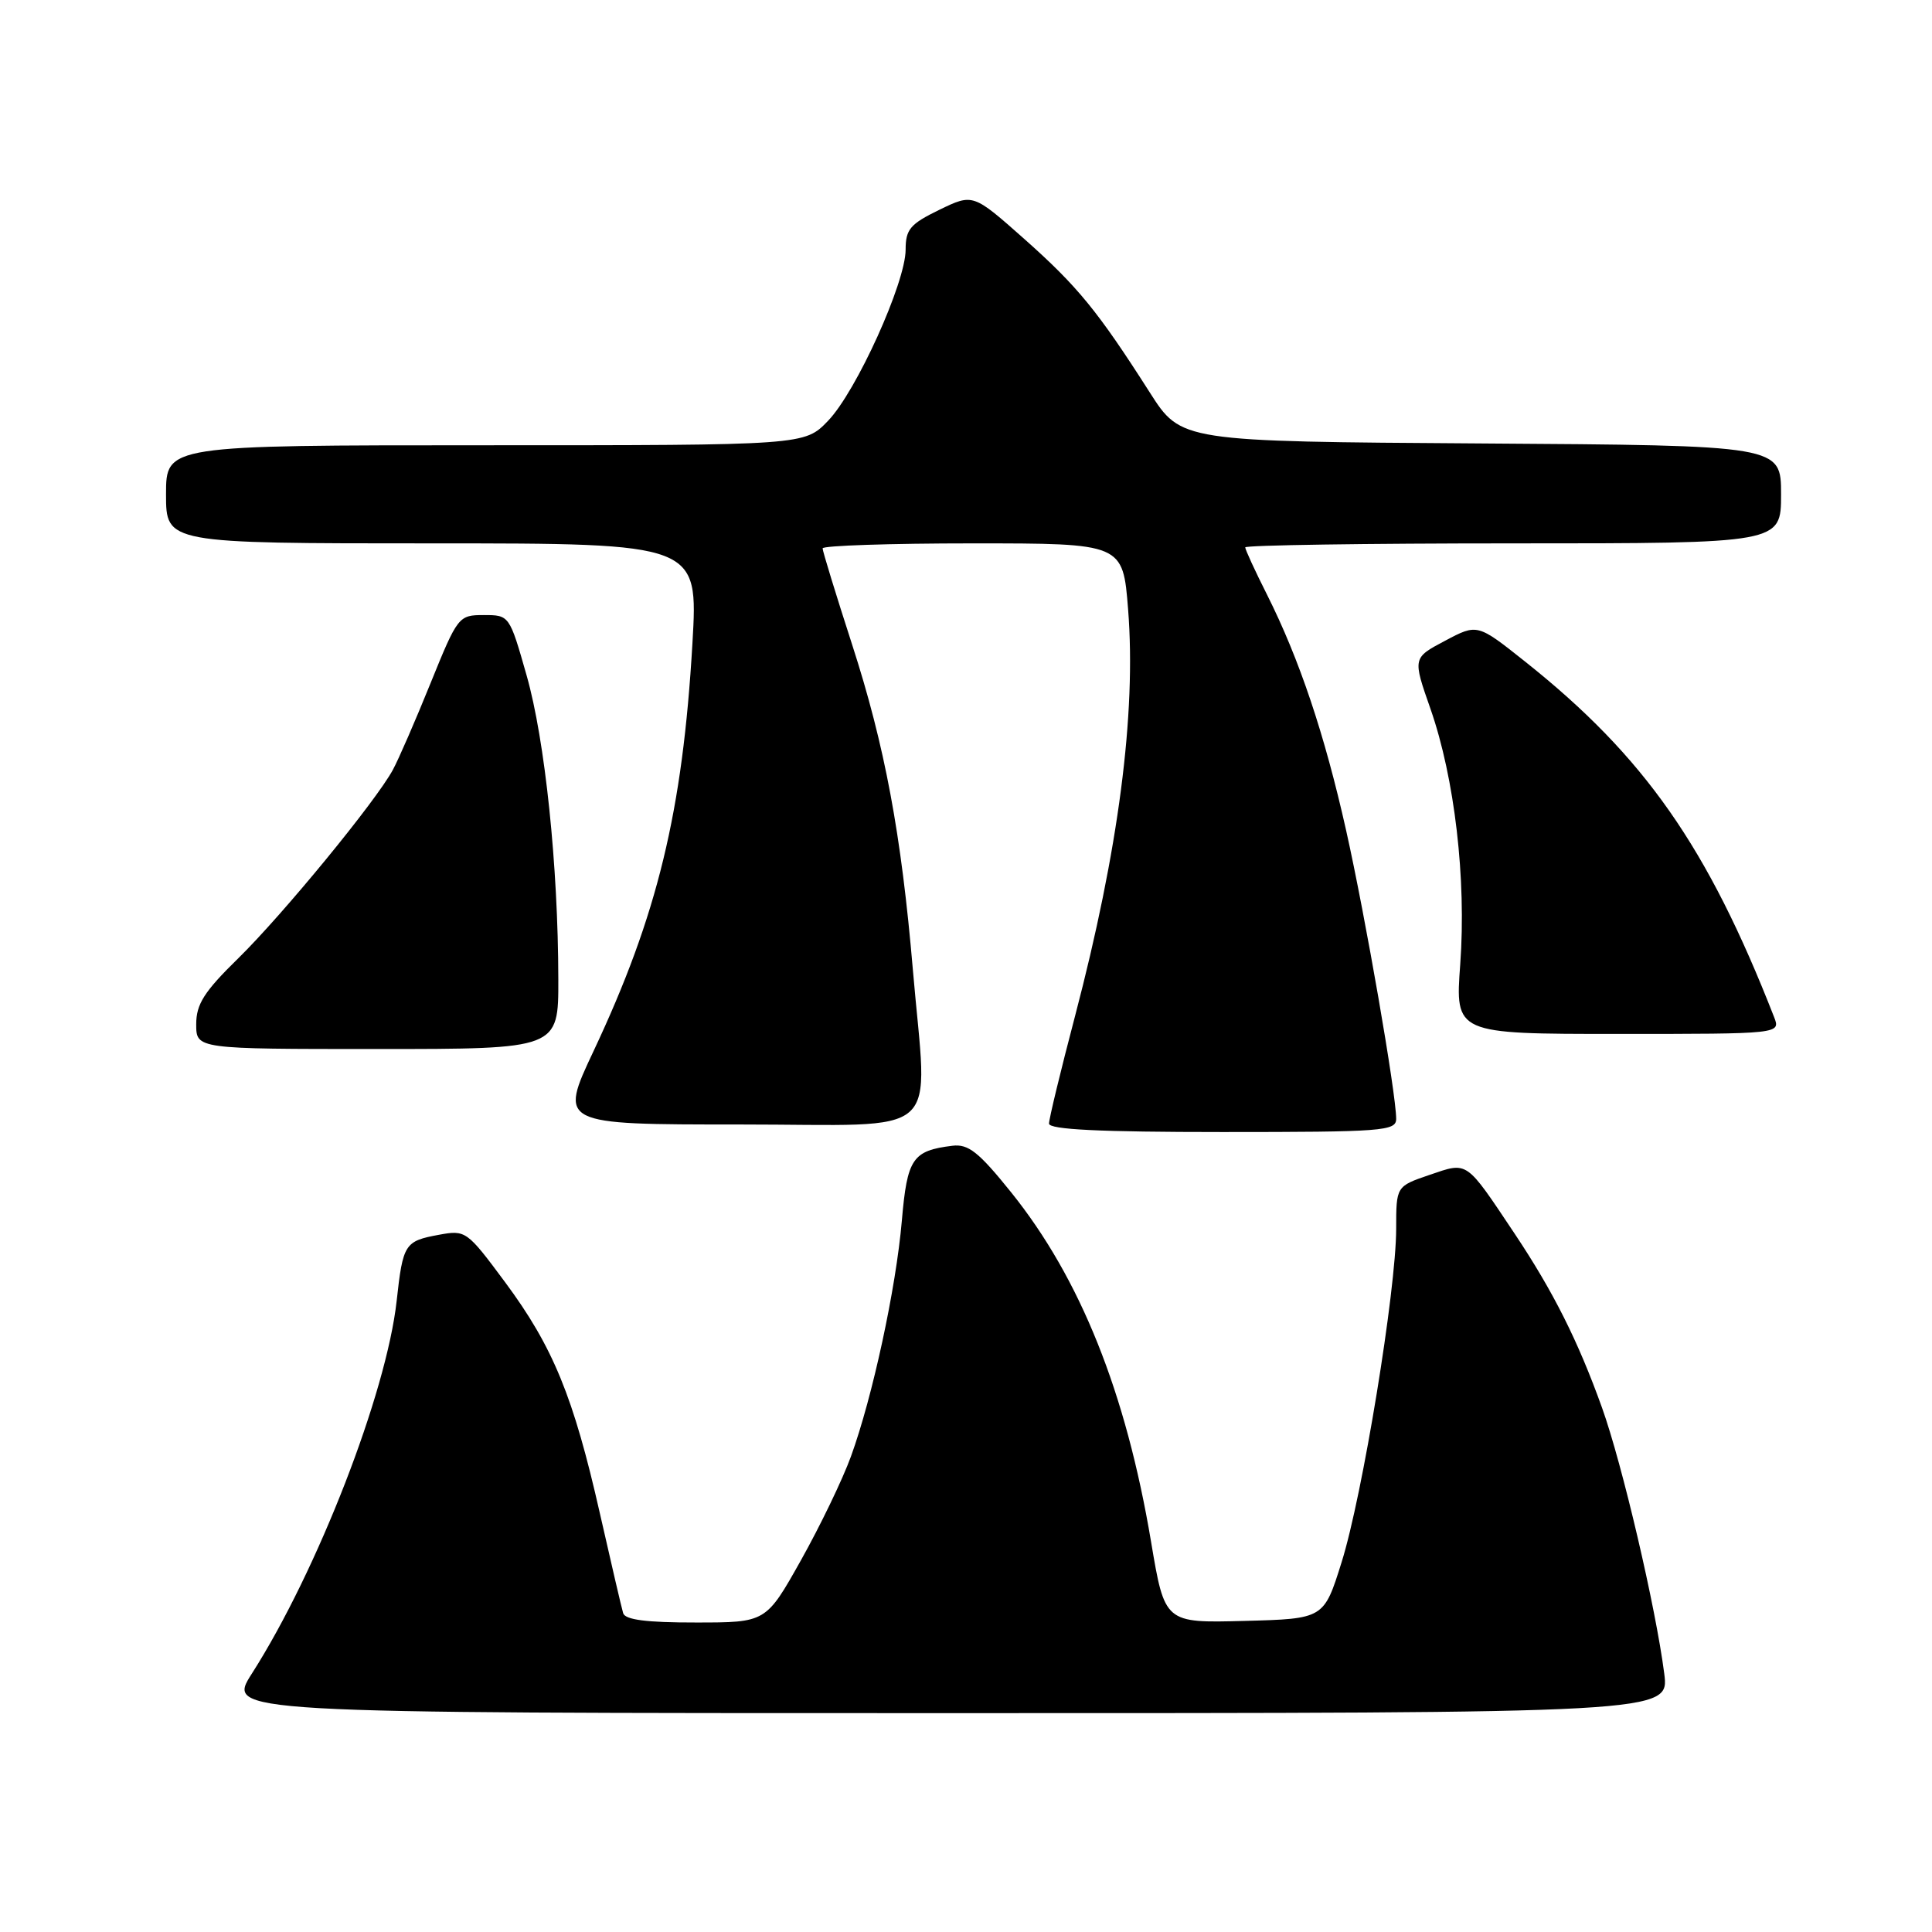<?xml version="1.0" encoding="UTF-8" standalone="no"?>
<!DOCTYPE svg PUBLIC "-//W3C//DTD SVG 1.1//EN" "http://www.w3.org/Graphics/SVG/1.1/DTD/svg11.dtd" >
<svg xmlns="http://www.w3.org/2000/svg" xmlns:xlink="http://www.w3.org/1999/xlink" version="1.1" viewBox="0 0 256 256">
 <g >
 <path fill="currentColor"
d=" M 220.52 221.75 C 219.39 212.96 214.95 193.99 212.28 186.54 C 209.10 177.67 205.81 171.13 200.72 163.50 C 194.14 153.65 194.55 153.94 189.42 155.68 C 185.00 157.19 185.00 157.19 185.00 162.84 C 184.99 170.96 180.54 198.18 177.77 207.00 C 175.42 214.50 175.42 214.50 164.88 214.78 C 154.33 215.06 154.33 215.06 152.52 204.28 C 149.20 184.51 143.15 169.40 133.99 158.00 C 129.67 152.63 128.31 151.56 126.19 151.82 C 120.91 152.47 120.21 153.50 119.50 161.74 C 118.72 170.75 115.62 185.10 112.75 193.00 C 111.65 196.03 108.67 202.21 106.13 206.74 C 101.50 214.99 101.50 214.99 92.22 214.99 C 85.65 215.00 82.83 214.63 82.57 213.75 C 82.36 213.06 80.98 207.10 79.48 200.50 C 75.99 185.08 73.29 178.48 66.93 169.90 C 61.86 163.07 61.71 162.96 58.14 163.62 C 53.63 164.45 53.39 164.82 52.56 172.37 C 51.21 184.59 42.06 208.16 33.38 221.75 C 30.02 227.00 30.02 227.00 125.61 227.00 C 221.19 227.00 221.19 227.00 220.52 221.75 Z  M 185.00 148.25 C 185.00 144.94 180.93 121.48 178.37 110.04 C 175.51 97.27 172.18 87.35 167.88 78.78 C 166.29 75.63 165.00 72.82 165.00 72.53 C 165.00 72.24 180.97 72.00 200.50 72.00 C 236.00 72.00 236.00 72.00 236.00 65.51 C 236.00 59.02 236.00 59.02 196.25 58.76 C 156.50 58.50 156.50 58.50 152.35 52.00 C 145.45 41.19 142.80 37.95 135.72 31.66 C 128.93 25.64 128.93 25.64 124.47 27.80 C 120.60 29.68 120.00 30.39 120.00 33.08 C 120.00 37.44 113.47 51.86 109.73 55.75 C 106.61 59.00 106.61 59.00 64.30 59.00 C 22.00 59.00 22.00 59.00 22.00 65.50 C 22.00 72.00 22.00 72.00 57.26 72.00 C 92.52 72.00 92.52 72.00 91.75 85.25 C 90.46 107.53 87.12 121.28 78.66 139.25 C 74.07 149.00 74.07 149.00 98.03 149.00 C 125.51 149.00 122.90 151.34 120.96 128.50 C 119.43 110.53 117.25 98.83 112.91 85.41 C 110.76 78.76 109.00 73.03 109.00 72.66 C 109.00 72.30 117.95 72.00 128.89 72.00 C 148.79 72.00 148.79 72.00 149.48 80.75 C 150.57 94.59 148.21 112.67 142.45 134.63 C 140.55 141.85 139.00 148.26 139.00 148.88 C 139.00 149.67 145.69 150.00 162.00 150.00 C 183.24 150.00 185.00 149.87 185.00 148.25 Z  M 73.98 129.75 C 73.96 114.73 72.22 98.07 69.78 89.50 C 67.51 81.52 67.49 81.50 64.11 81.50 C 60.77 81.50 60.65 81.65 57.06 90.50 C 55.06 95.45 52.81 100.62 52.06 102.00 C 49.82 106.15 37.52 121.14 31.58 126.97 C 27.05 131.40 26.00 133.05 26.00 135.72 C 26.00 139.00 26.00 139.00 50.00 139.00 C 74.00 139.00 74.00 139.00 73.98 129.75 Z  M 235.07 134.75 C 226.26 112.20 217.90 100.25 202.13 87.70 C 195.76 82.63 195.76 82.63 191.47 84.91 C 187.18 87.18 187.18 87.18 189.55 93.94 C 192.75 103.11 194.31 116.47 193.49 127.75 C 192.81 137.00 192.81 137.00 214.38 137.00 C 235.95 137.00 235.95 137.00 235.07 134.75 Z "/>
</g>
</svg>